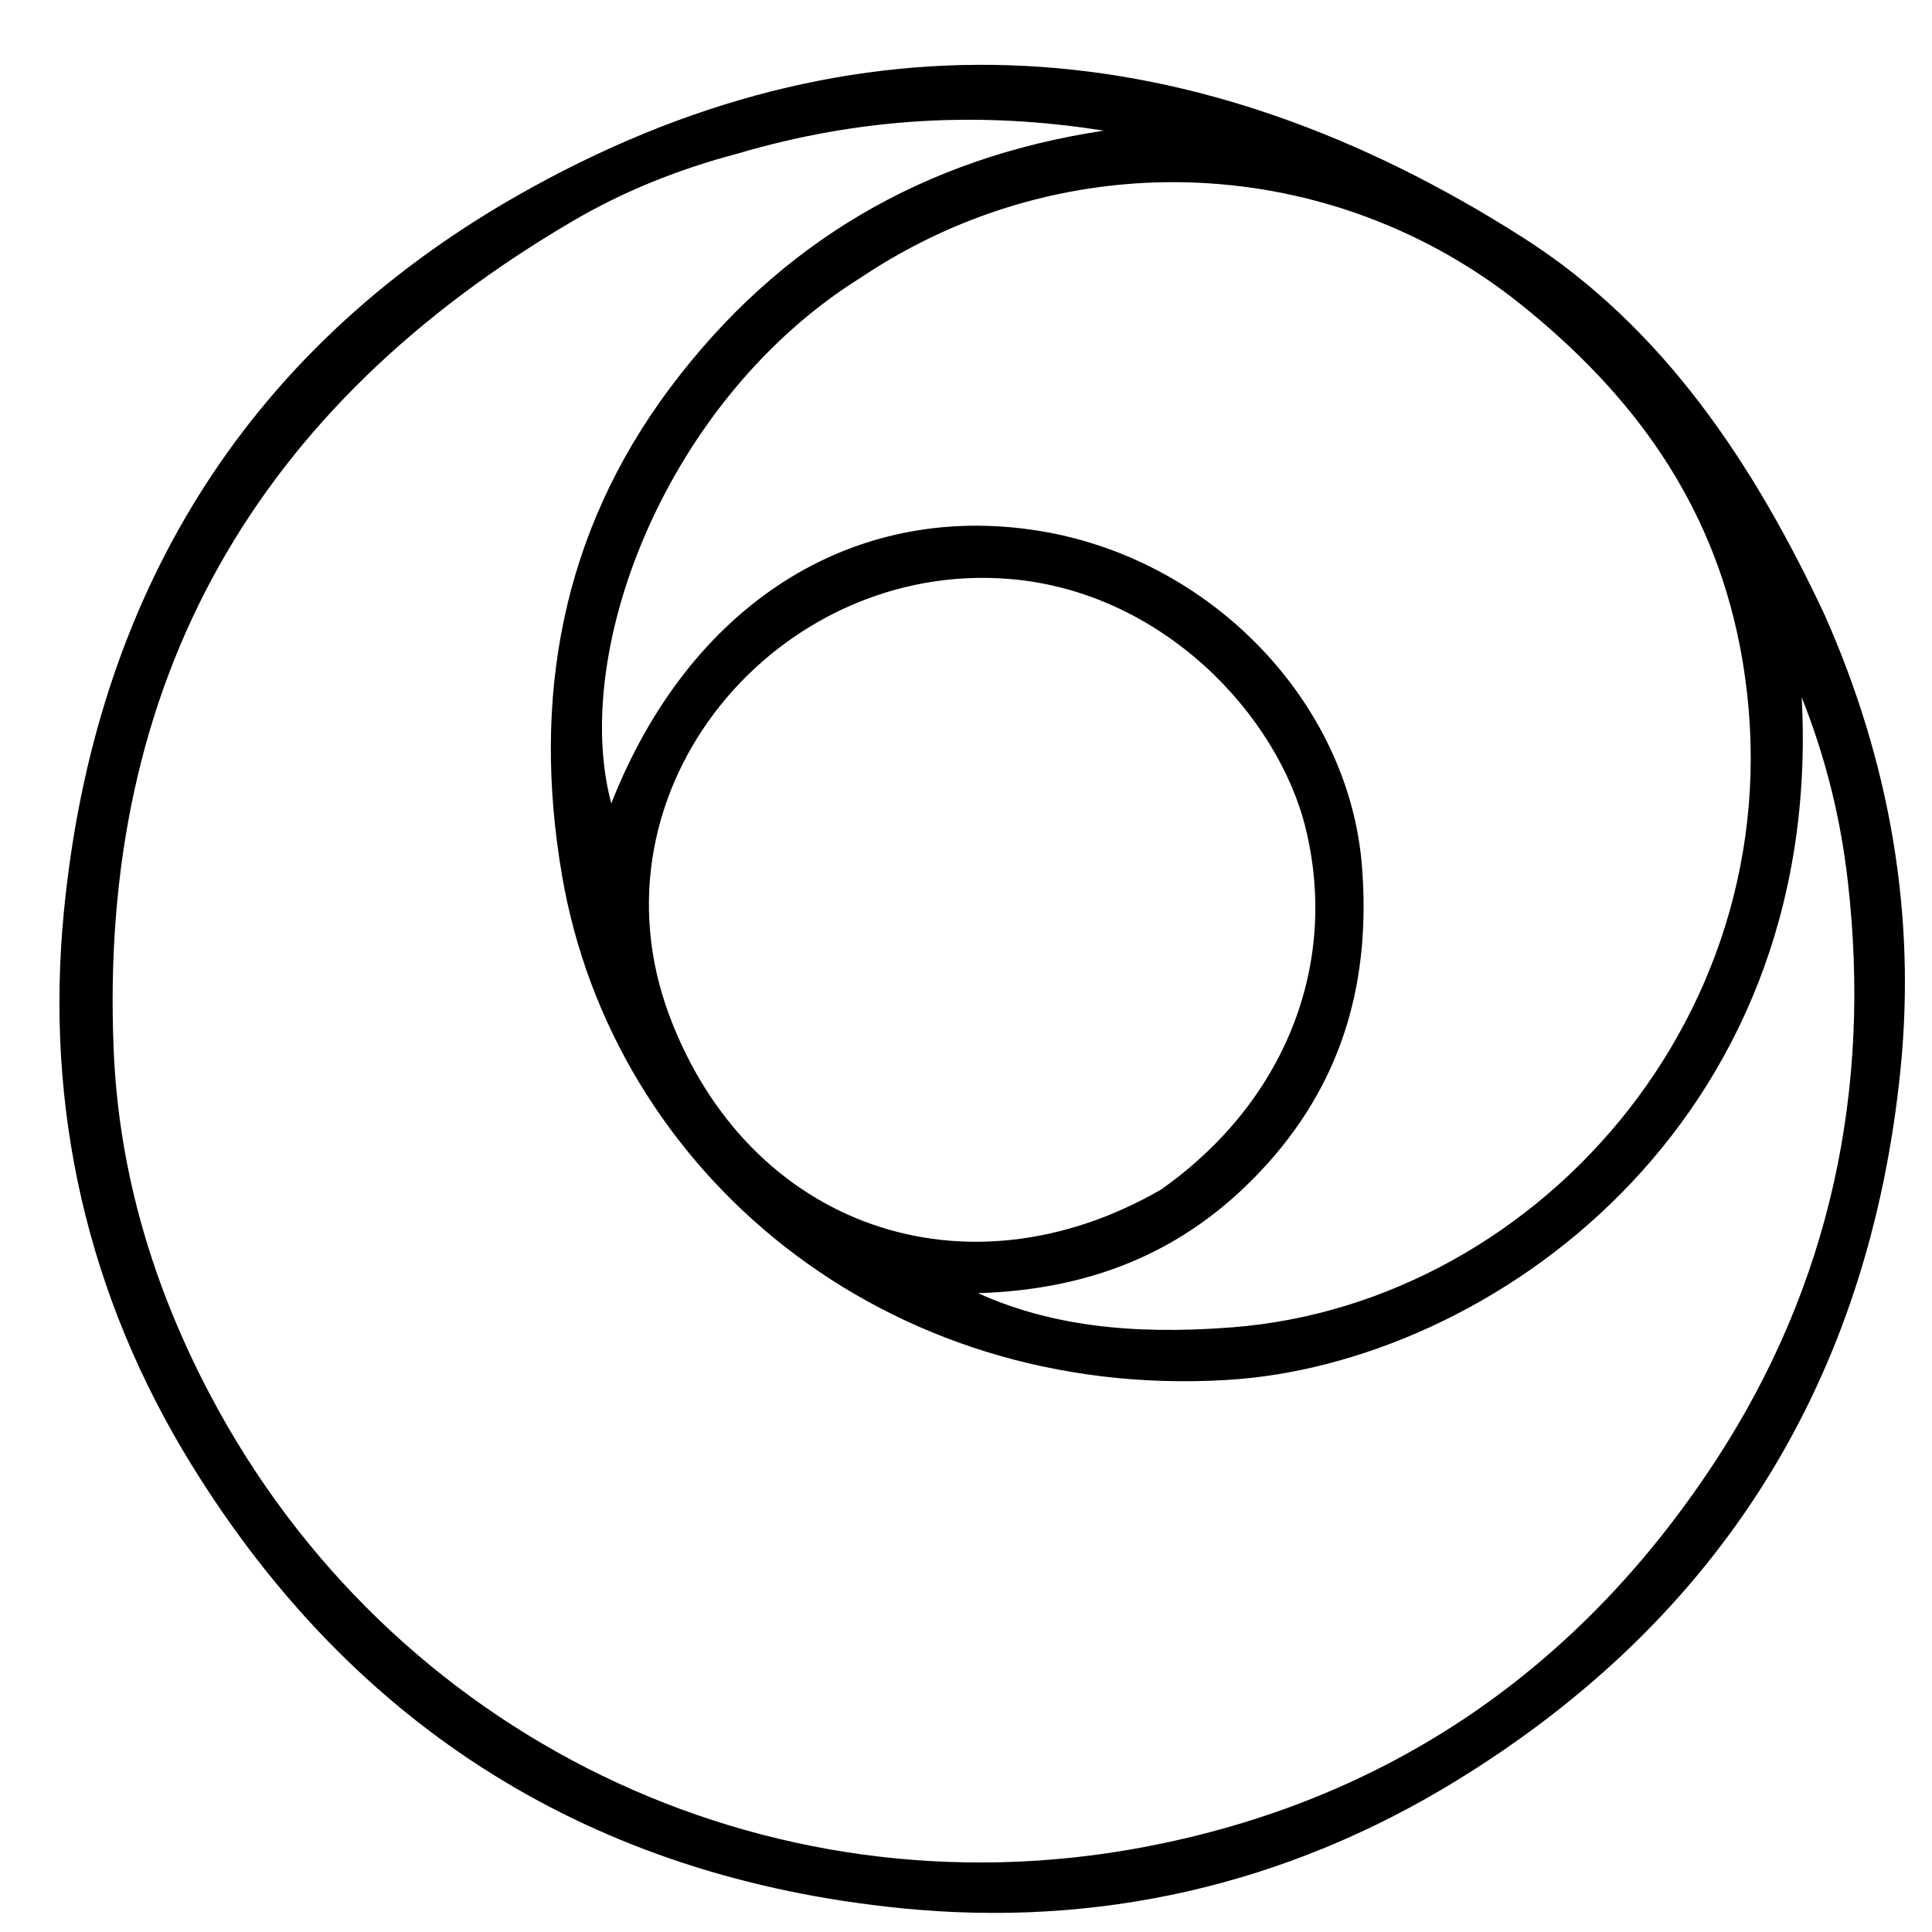 <svg version="1.1" id="Layer_1" xmlns="http://www.w3.org/2000/svg" xmlns:xlink="http://www.w3.org/1999/xlink" x="0px" y="0px"
	 width="100%" viewBox="0 0 240 240" enable-background="new 0 0 240 240" xml:space="preserve"
	 >
<path fill="black" opacity="1" stroke="none"
	d="
M226.7,76.464 
	C234.762,94.694 238.036,113.539 236.088,132.855 
	C232.22,171.215 213.883,201.008 180.829,221.258 
	C159.681,234.213 136.377,239.503 111.905,237.043 
	C73.768,233.211 44.088,214.811 23.829,182.018 
	C10.791,160.913 5.55,137.565 7.946,113.145 
	C11.743,74.445 30.047,43.862 64.109,24.39 
	C106.551,0.128 148.783,3.754 189.199,29.517 
	C206.561,40.584 217.85,57.563 226.7,76.464 
M91.513,19.112 
	C84.391,20.994 77.522,23.73 71.233,27.411 
	C31.872,50.45 12.163,84.496 14.125,130.52 
	C14.775,145.791 19.116,160.064 26.18,173.413 
	C48.544,215.678 94.974,238.27 141.895,229.488 
	C172.423,223.774 196.26,207.277 213.145,181.418 
	C227.369,159.635 232.516,135.337 229.541,109.47 
	C228.676,101.951 226.956,94.548 223.816,86.627 
	C226.644,139.861 184.932,169.467 152.44,171.422 
	C109.922,173.979 76.118,145.74 69.804,108.683 
	C66.079,86.815 69.704,66.228 83.295,48.108 
	C96.78,30.129 114.793,19.595 137.112,16.232 
	C121.881,13.816 106.976,14.546 91.513,19.112 
M106.944,34.476 
	C82.841,49.514 70.84,80.779 75.936,99.806 
	C85.618,75.168 105.776,62.269 128.897,65.915 
	C150.349,69.298 167.58,87.166 169.189,107.615 
	C170.284,121.524 166.988,133.935 157.472,144.529 
	C148.137,154.922 136.476,160.173 121.493,160.645 
	C130.378,164.637 140.403,165.858 152.98,164.894 
	C191.859,161.915 224.716,123.865 216.097,80.085 
	C212.607,62.358 202.835,48.965 188.946,37.832 
	C165.551,19.079 132.529,17.346 106.944,34.476 
M144.239,147.767 
	C159.618,136.9 166.292,119.916 162.228,103.04 
	C158.808,88.839 144.4,73.487 125.423,71.923 
	C96.73,69.559 72.507,97.862 83.18,126.239 
	C93.012,152.379 119.929,161.798 144.239,147.767 
z"/>
</svg>